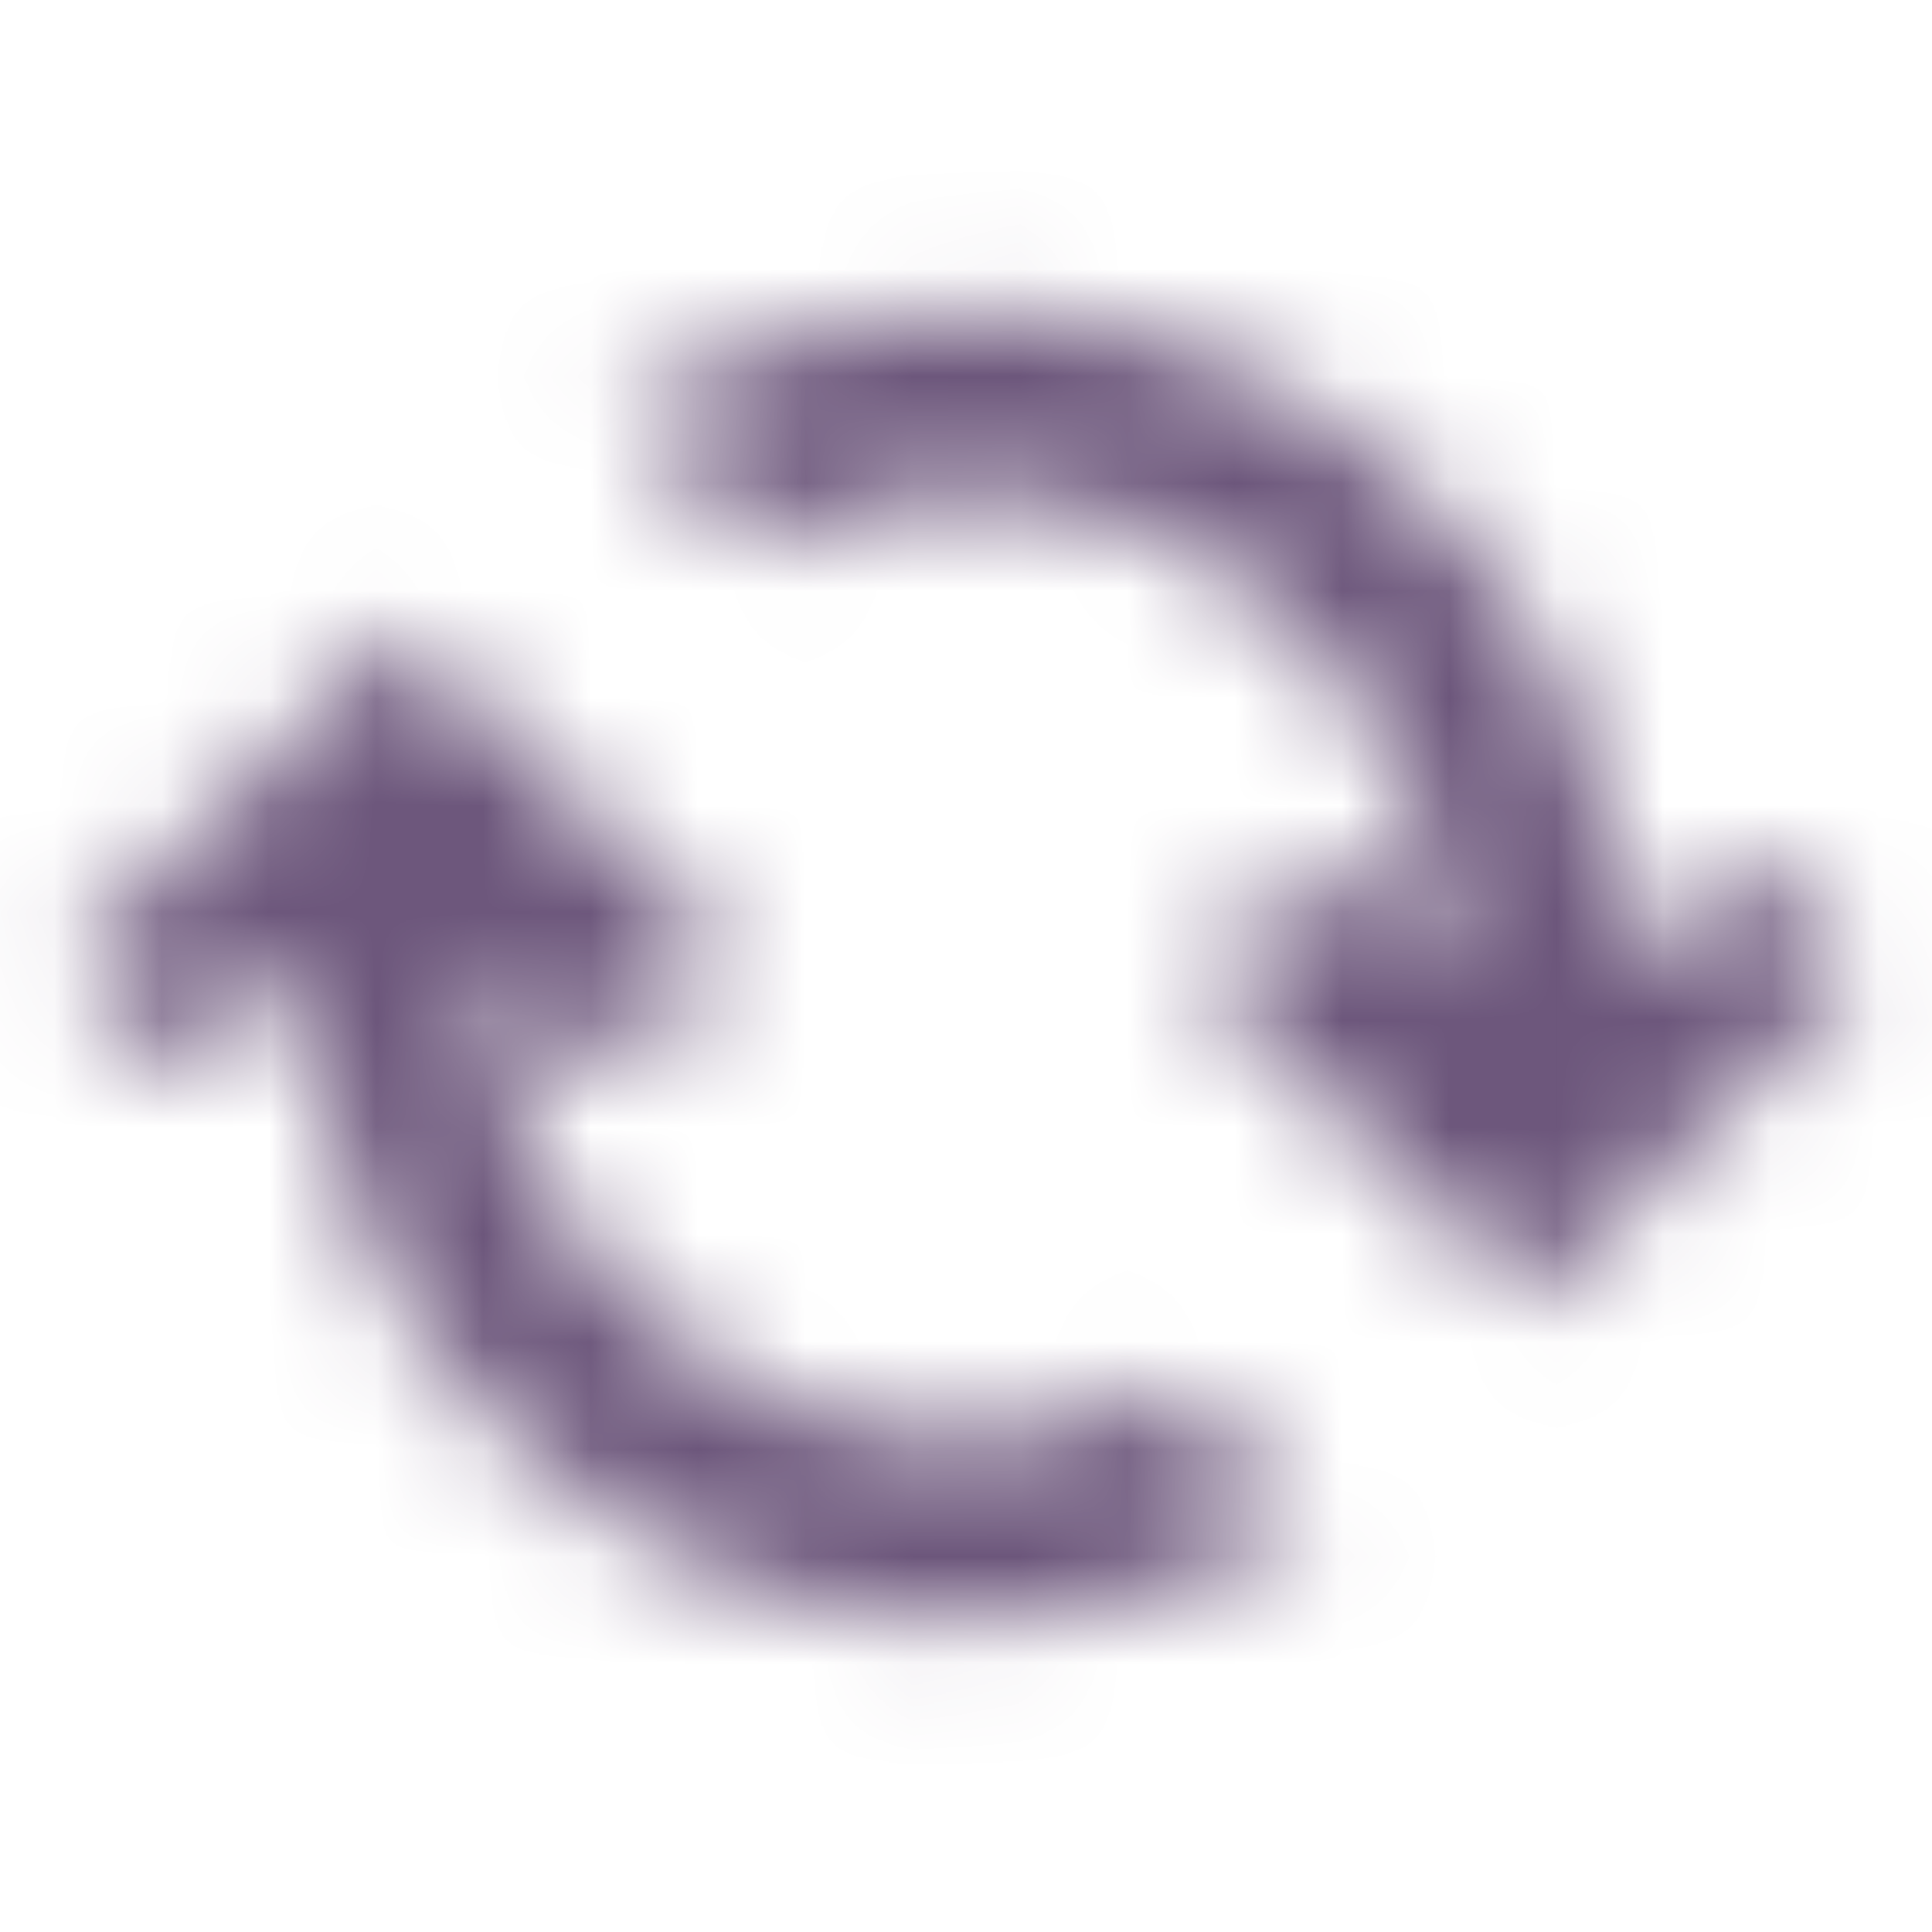 <svg width="18" height="18" viewBox="0 0 18 18" fill="none" xmlns="http://www.w3.org/2000/svg">
<mask id="mask0_0_619" style="mask-type:alpha" maskUnits="userSpaceOnUse" x="0" y="0" width="18" height="18">
<mask id="mask1_0_619" style="mask-type:alpha" maskUnits="userSpaceOnUse" x="0" y="0" width="18" height="18">
<rect width="18" height="18" fill="#D9D9D9"/>
</mask>
<g mask="url(#mask1_0_619)">
<path d="M9.029 15.108C7.336 15.108 5.89 14.519 4.693 13.341C3.496 12.164 2.897 10.733 2.897 9.049V8.914L1.764 10.046L0.669 8.947L3.75 5.862L6.831 8.947L5.736 10.046L4.603 8.914V9.036C4.603 10.247 5.033 11.277 5.894 12.127C6.754 12.977 7.799 13.401 9.029 13.401C9.363 13.401 9.69 13.362 10.009 13.282C10.329 13.203 10.642 13.083 10.948 12.925L12.212 14.184C11.716 14.489 11.202 14.719 10.669 14.874C10.136 15.03 9.589 15.108 9.029 15.108ZM14.255 12.143L11.169 9.062L12.269 7.963L13.401 9.095V8.973C13.401 7.762 12.97 6.732 12.109 5.882C11.247 5.032 10.201 4.608 8.972 4.608C8.638 4.608 8.311 4.647 7.991 4.727C7.671 4.806 7.358 4.926 7.052 5.085L5.792 3.821C6.288 3.516 6.802 3.286 7.333 3.132C7.865 2.978 8.411 2.901 8.972 2.901C10.664 2.901 12.11 3.49 13.309 4.668C14.508 5.845 15.108 7.276 15.108 8.96V9.095L16.236 7.963L17.335 9.062L14.255 12.143Z" fill="#1C1B1F"/>
</g>
</mask>
<g mask="url(#mask0_0_619)">
<rect width="18" height="18" fill="#6C567B"/>
</g>
</svg>
